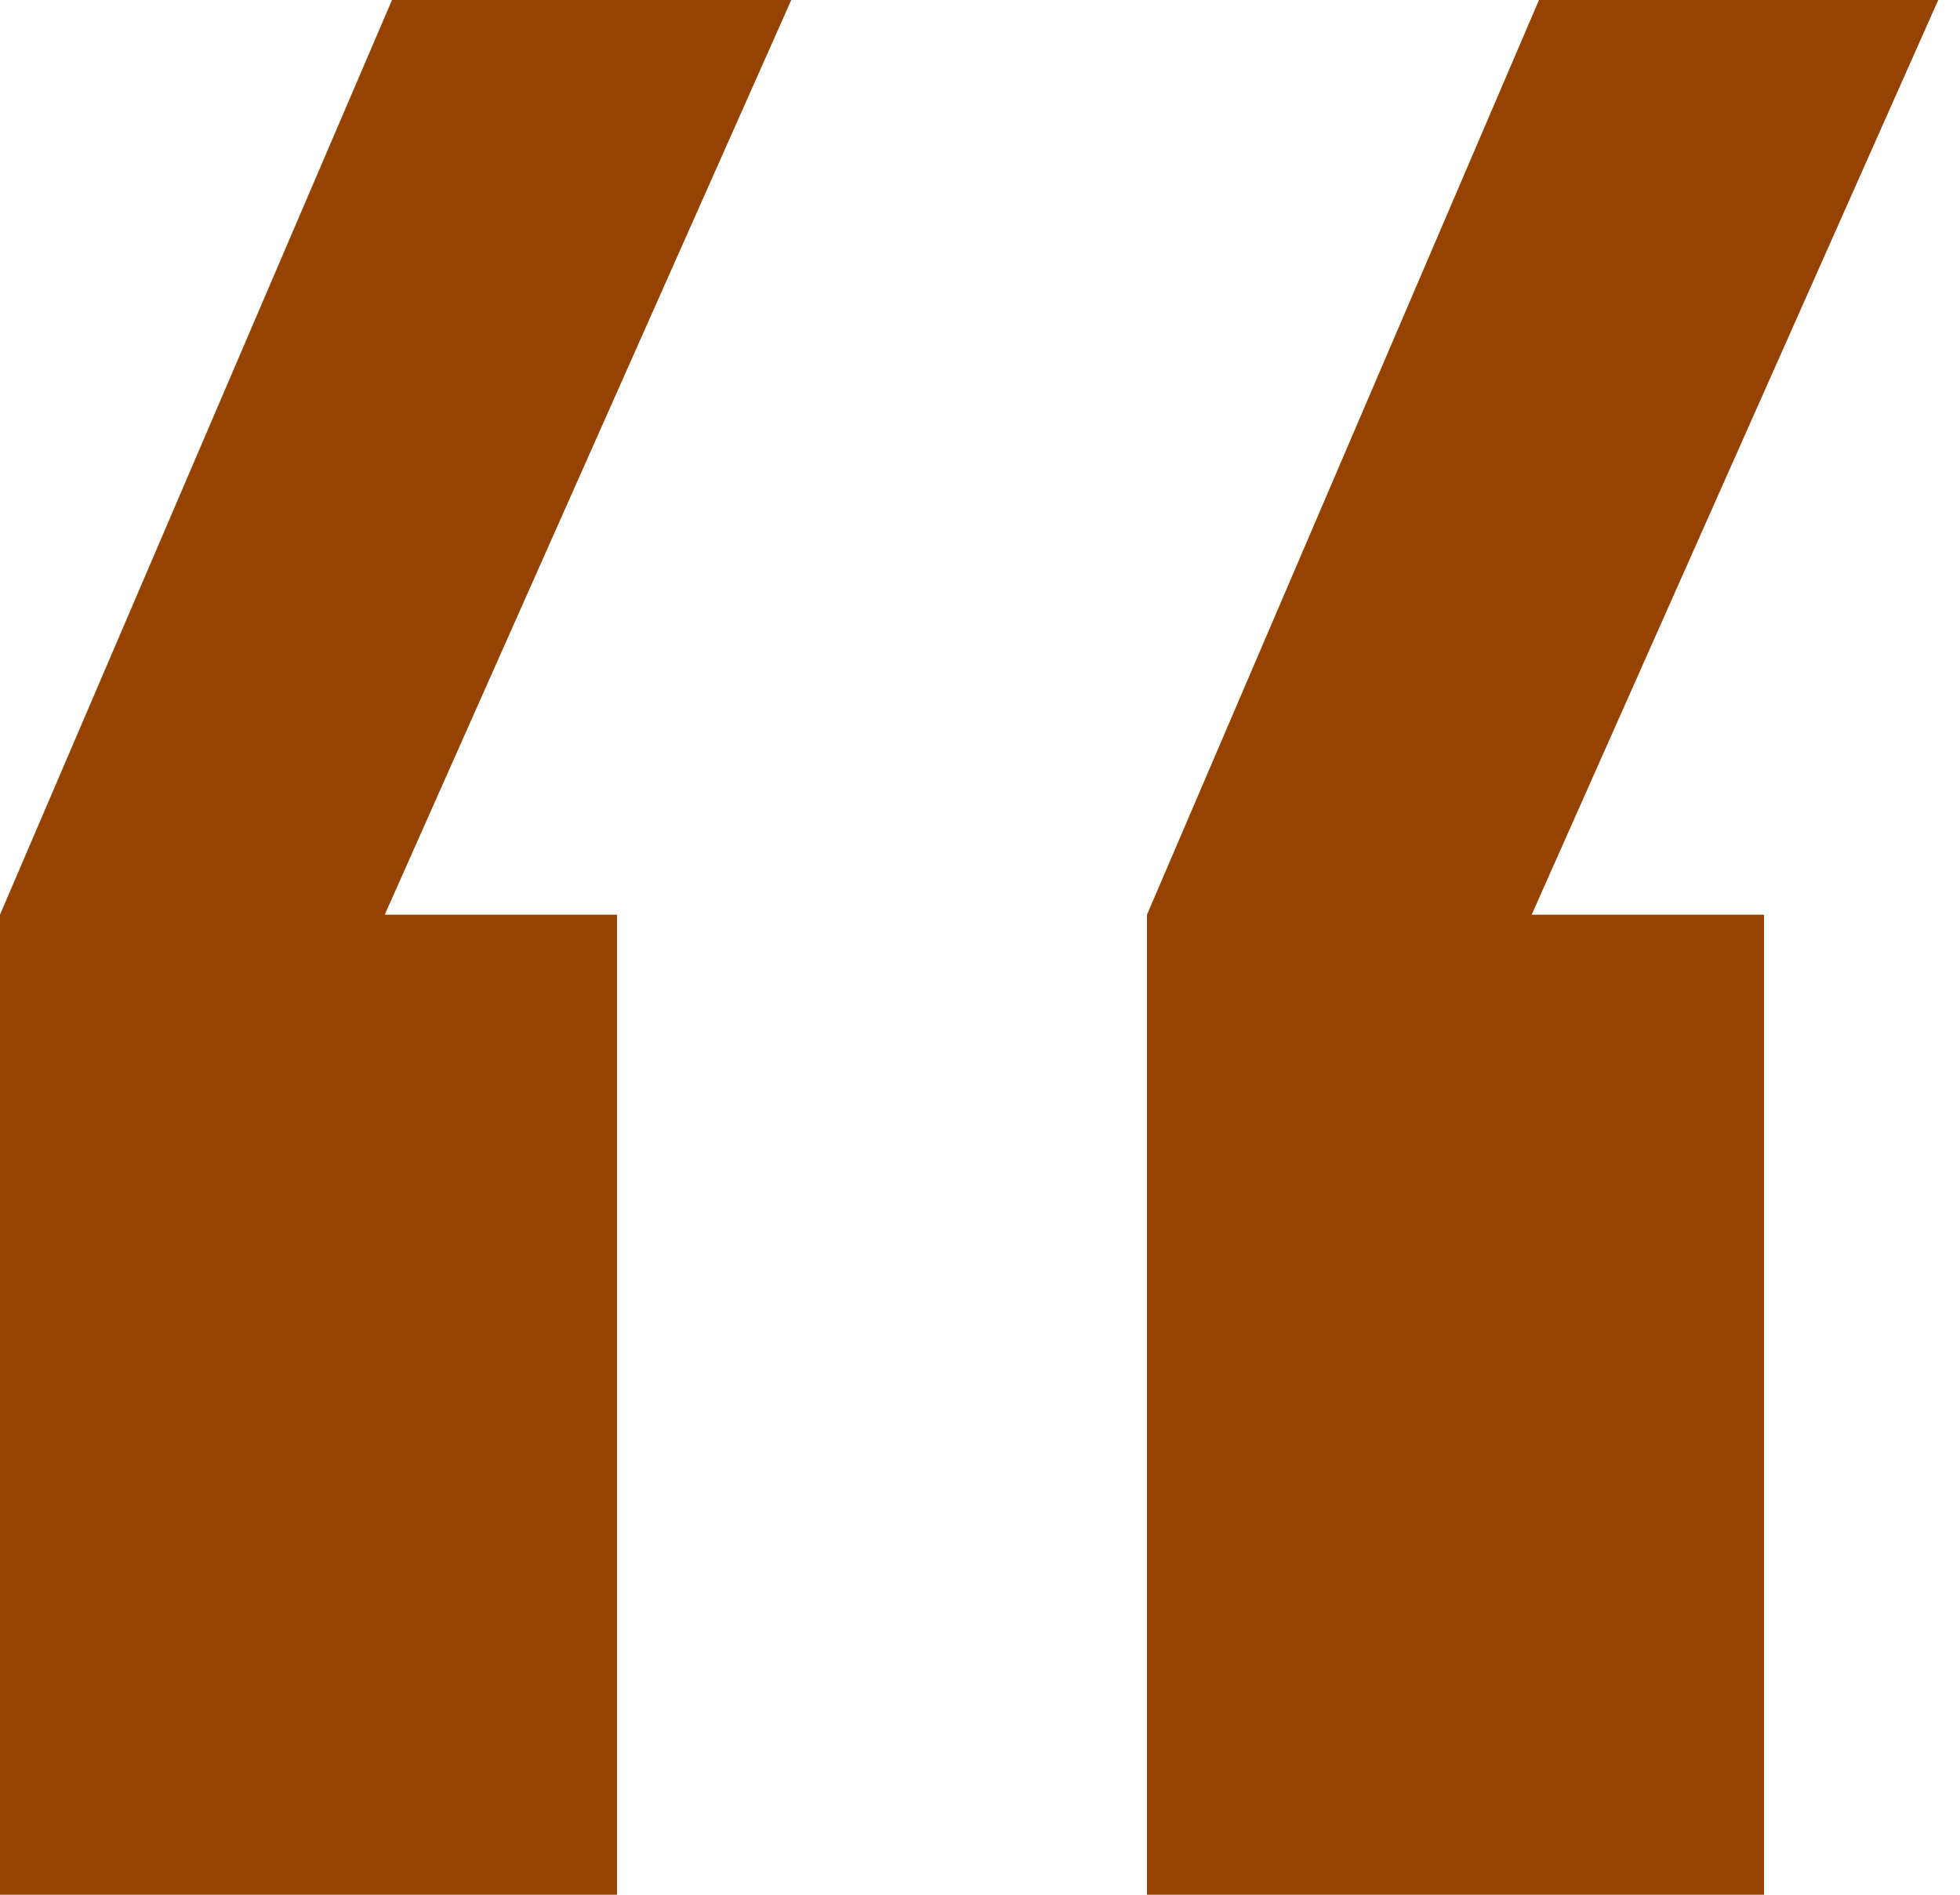 <svg width="30" height="29" viewBox="0 0 30 29" fill="none" xmlns="http://www.w3.org/2000/svg">
<path d="M12.111 0L5.889 14H9.444V29H0V14L6 0H12.111ZM17.556 29V14L23.556 0H29.667L23.444 14H27V29H17.556Z" fill="#964301"/>
</svg>
